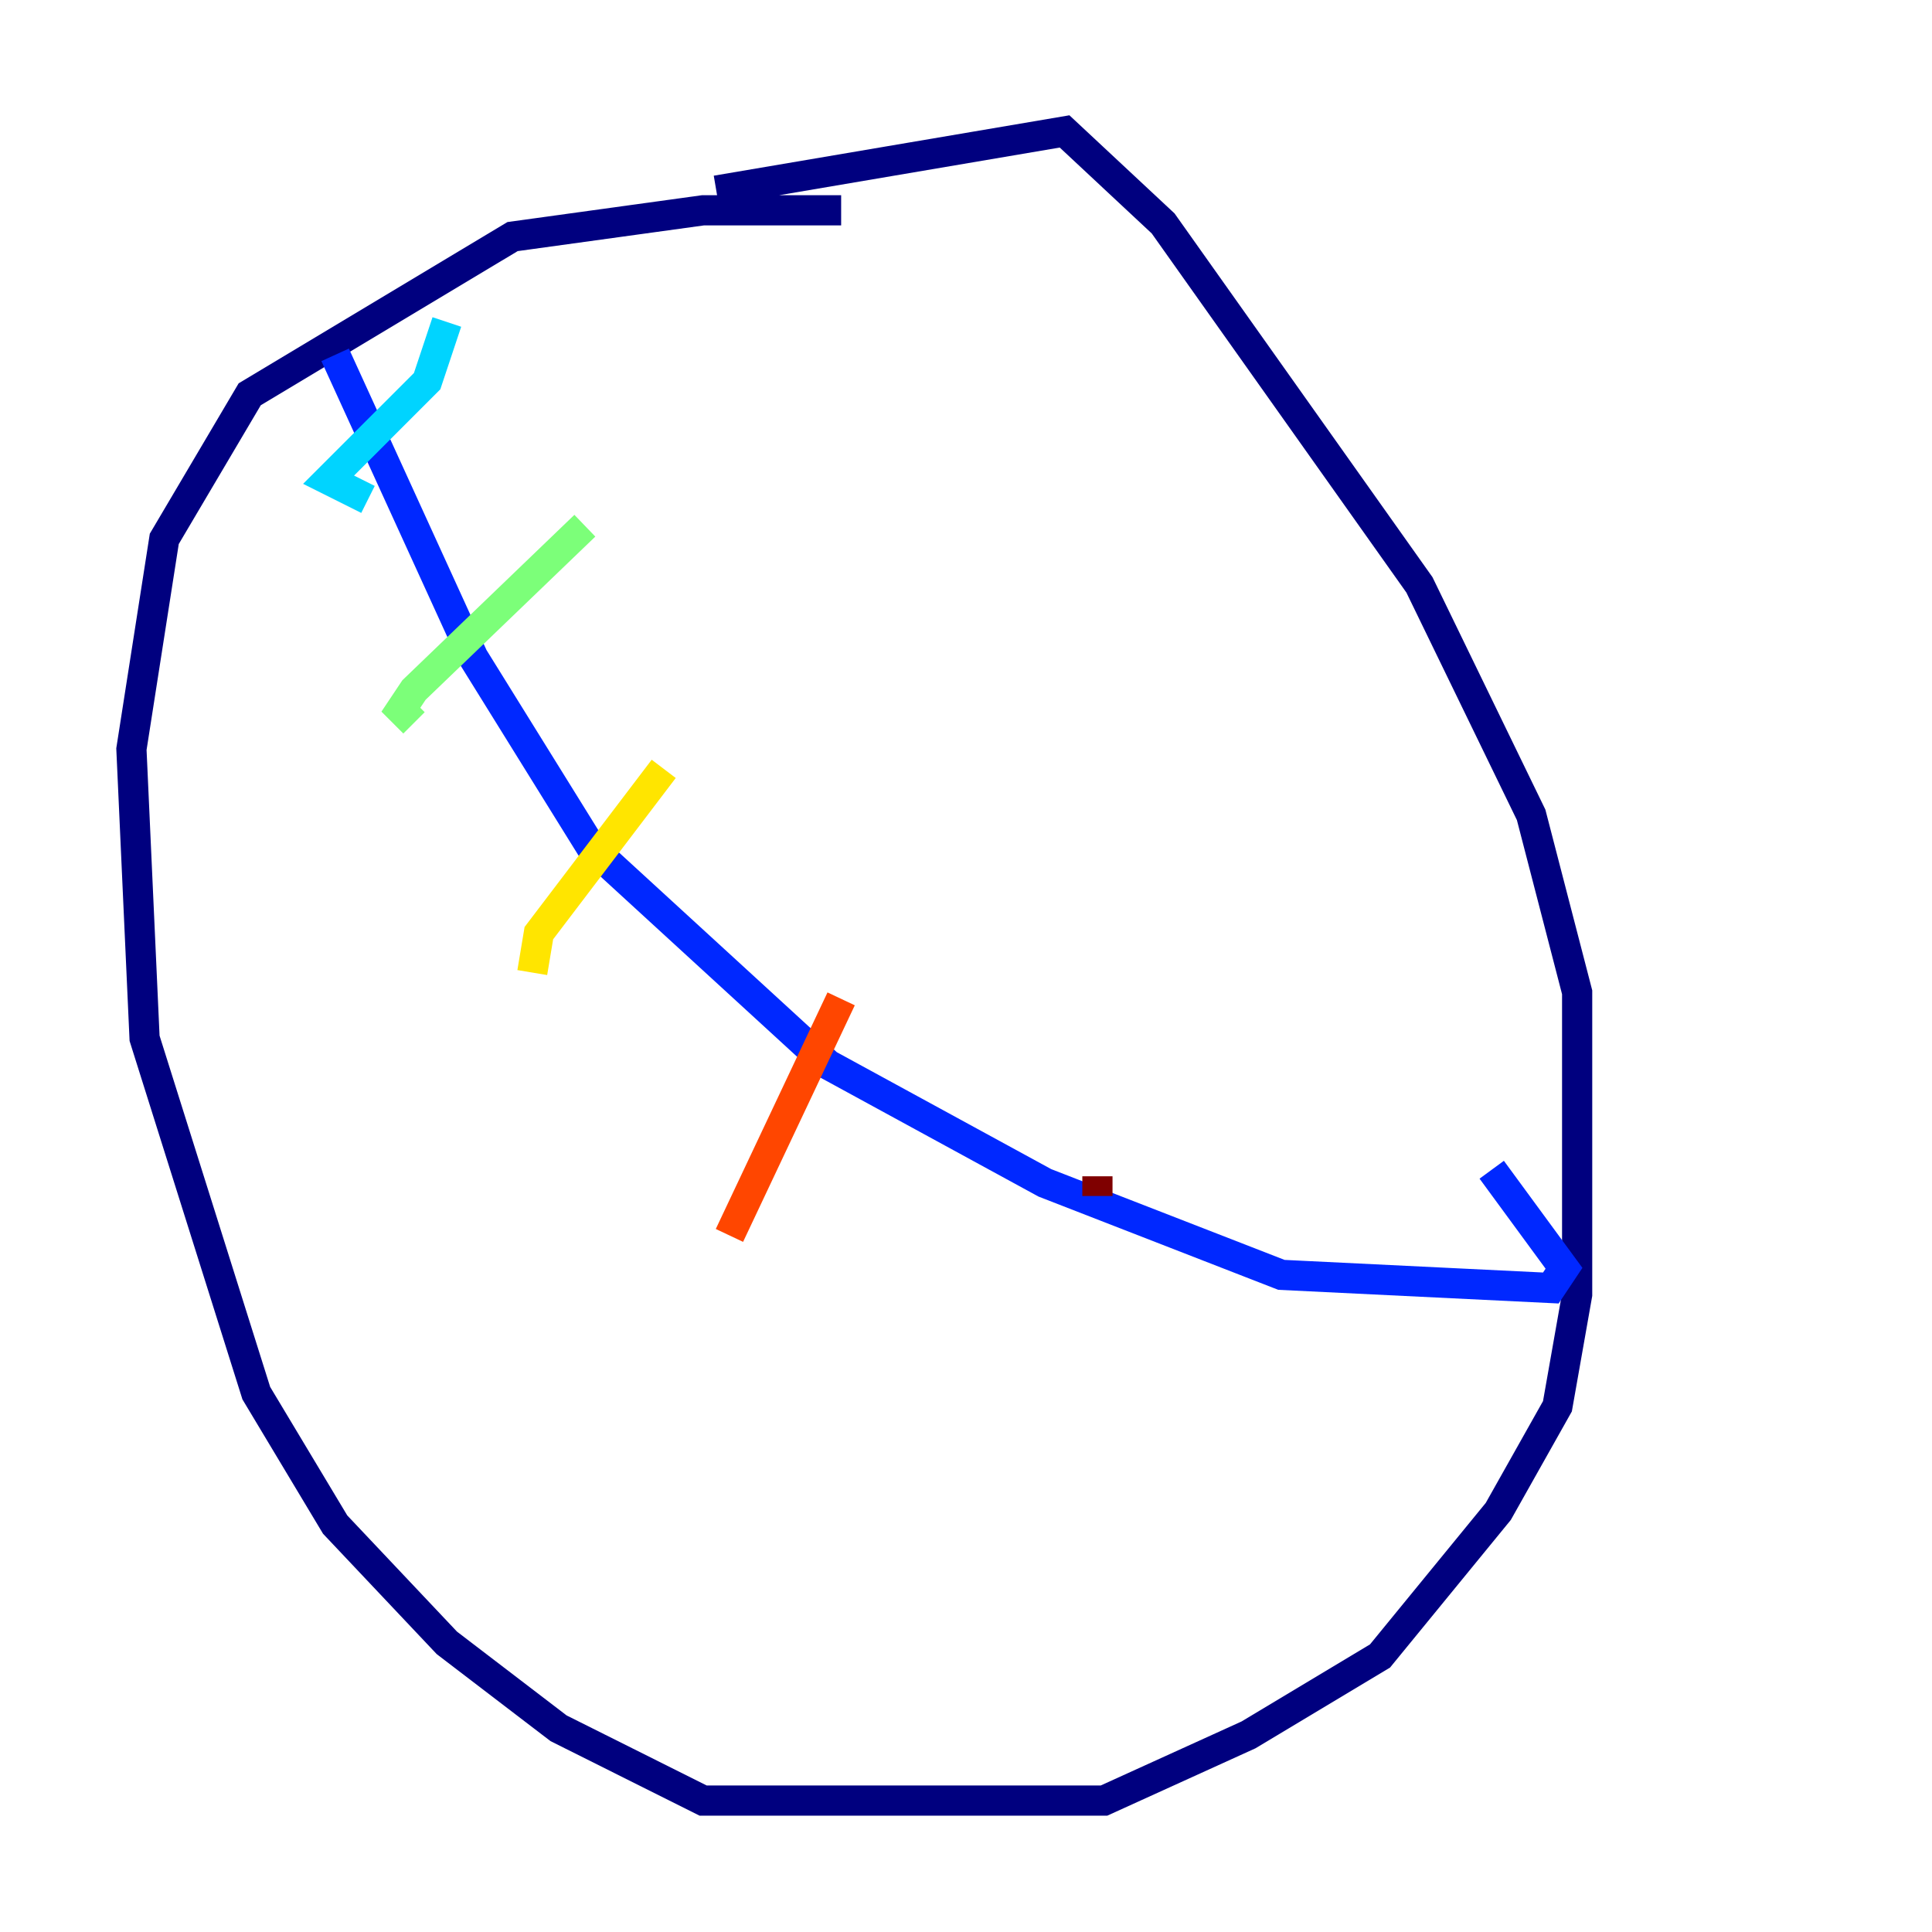 <?xml version="1.0" encoding="utf-8" ?>
<svg baseProfile="tiny" height="128" version="1.2" viewBox="0,0,128,128" width="128" xmlns="http://www.w3.org/2000/svg" xmlns:ev="http://www.w3.org/2001/xml-events" xmlns:xlink="http://www.w3.org/1999/xlink"><defs /><polyline fill="none" points="55.728,13.932 46.585,13.932 33.959,15.674 16.544,26.122 10.884,35.701 8.707,49.633 9.578,68.789 16.98,92.299 22.204,101.007 29.605,108.844 37.007,114.503 46.585,119.293 73.143,119.293 82.721,114.939 91.429,109.714 99.265,100.136 103.184,93.17 104.49,85.769 104.49,65.742 101.442,53.986 94.041,38.748 77.061,14.803 70.531,8.707 47.456,12.626" stroke="#00007f" stroke-width="2" /><polyline fill="none" points="22.204,23.51 31.347,43.537 39.184,56.163 54.857,70.531 69.225,78.367 84.898,84.463 102.748,85.333 103.619,84.027 98.83,77.497" stroke="#0028ff" stroke-width="2" /><polyline fill="none" points="29.605,21.333 28.299,25.252 21.769,31.782 24.381,33.088" stroke="#00d4ff" stroke-width="2" /><polyline fill="none" points="38.748,34.83 27.429,45.714 26.558,47.02 27.429,47.891" stroke="#7cff79" stroke-width="2" /><polyline fill="none" points="43.973,50.939 35.701,61.823 35.265,64.435" stroke="#ffe500" stroke-width="2" /><polyline fill="none" points="55.728,66.177 48.327,81.85" stroke="#ff4600" stroke-width="2" /><polyline fill="none" points="72.707,77.932 72.707,79.238" stroke="#7f0000" stroke-width="2" /></svg>